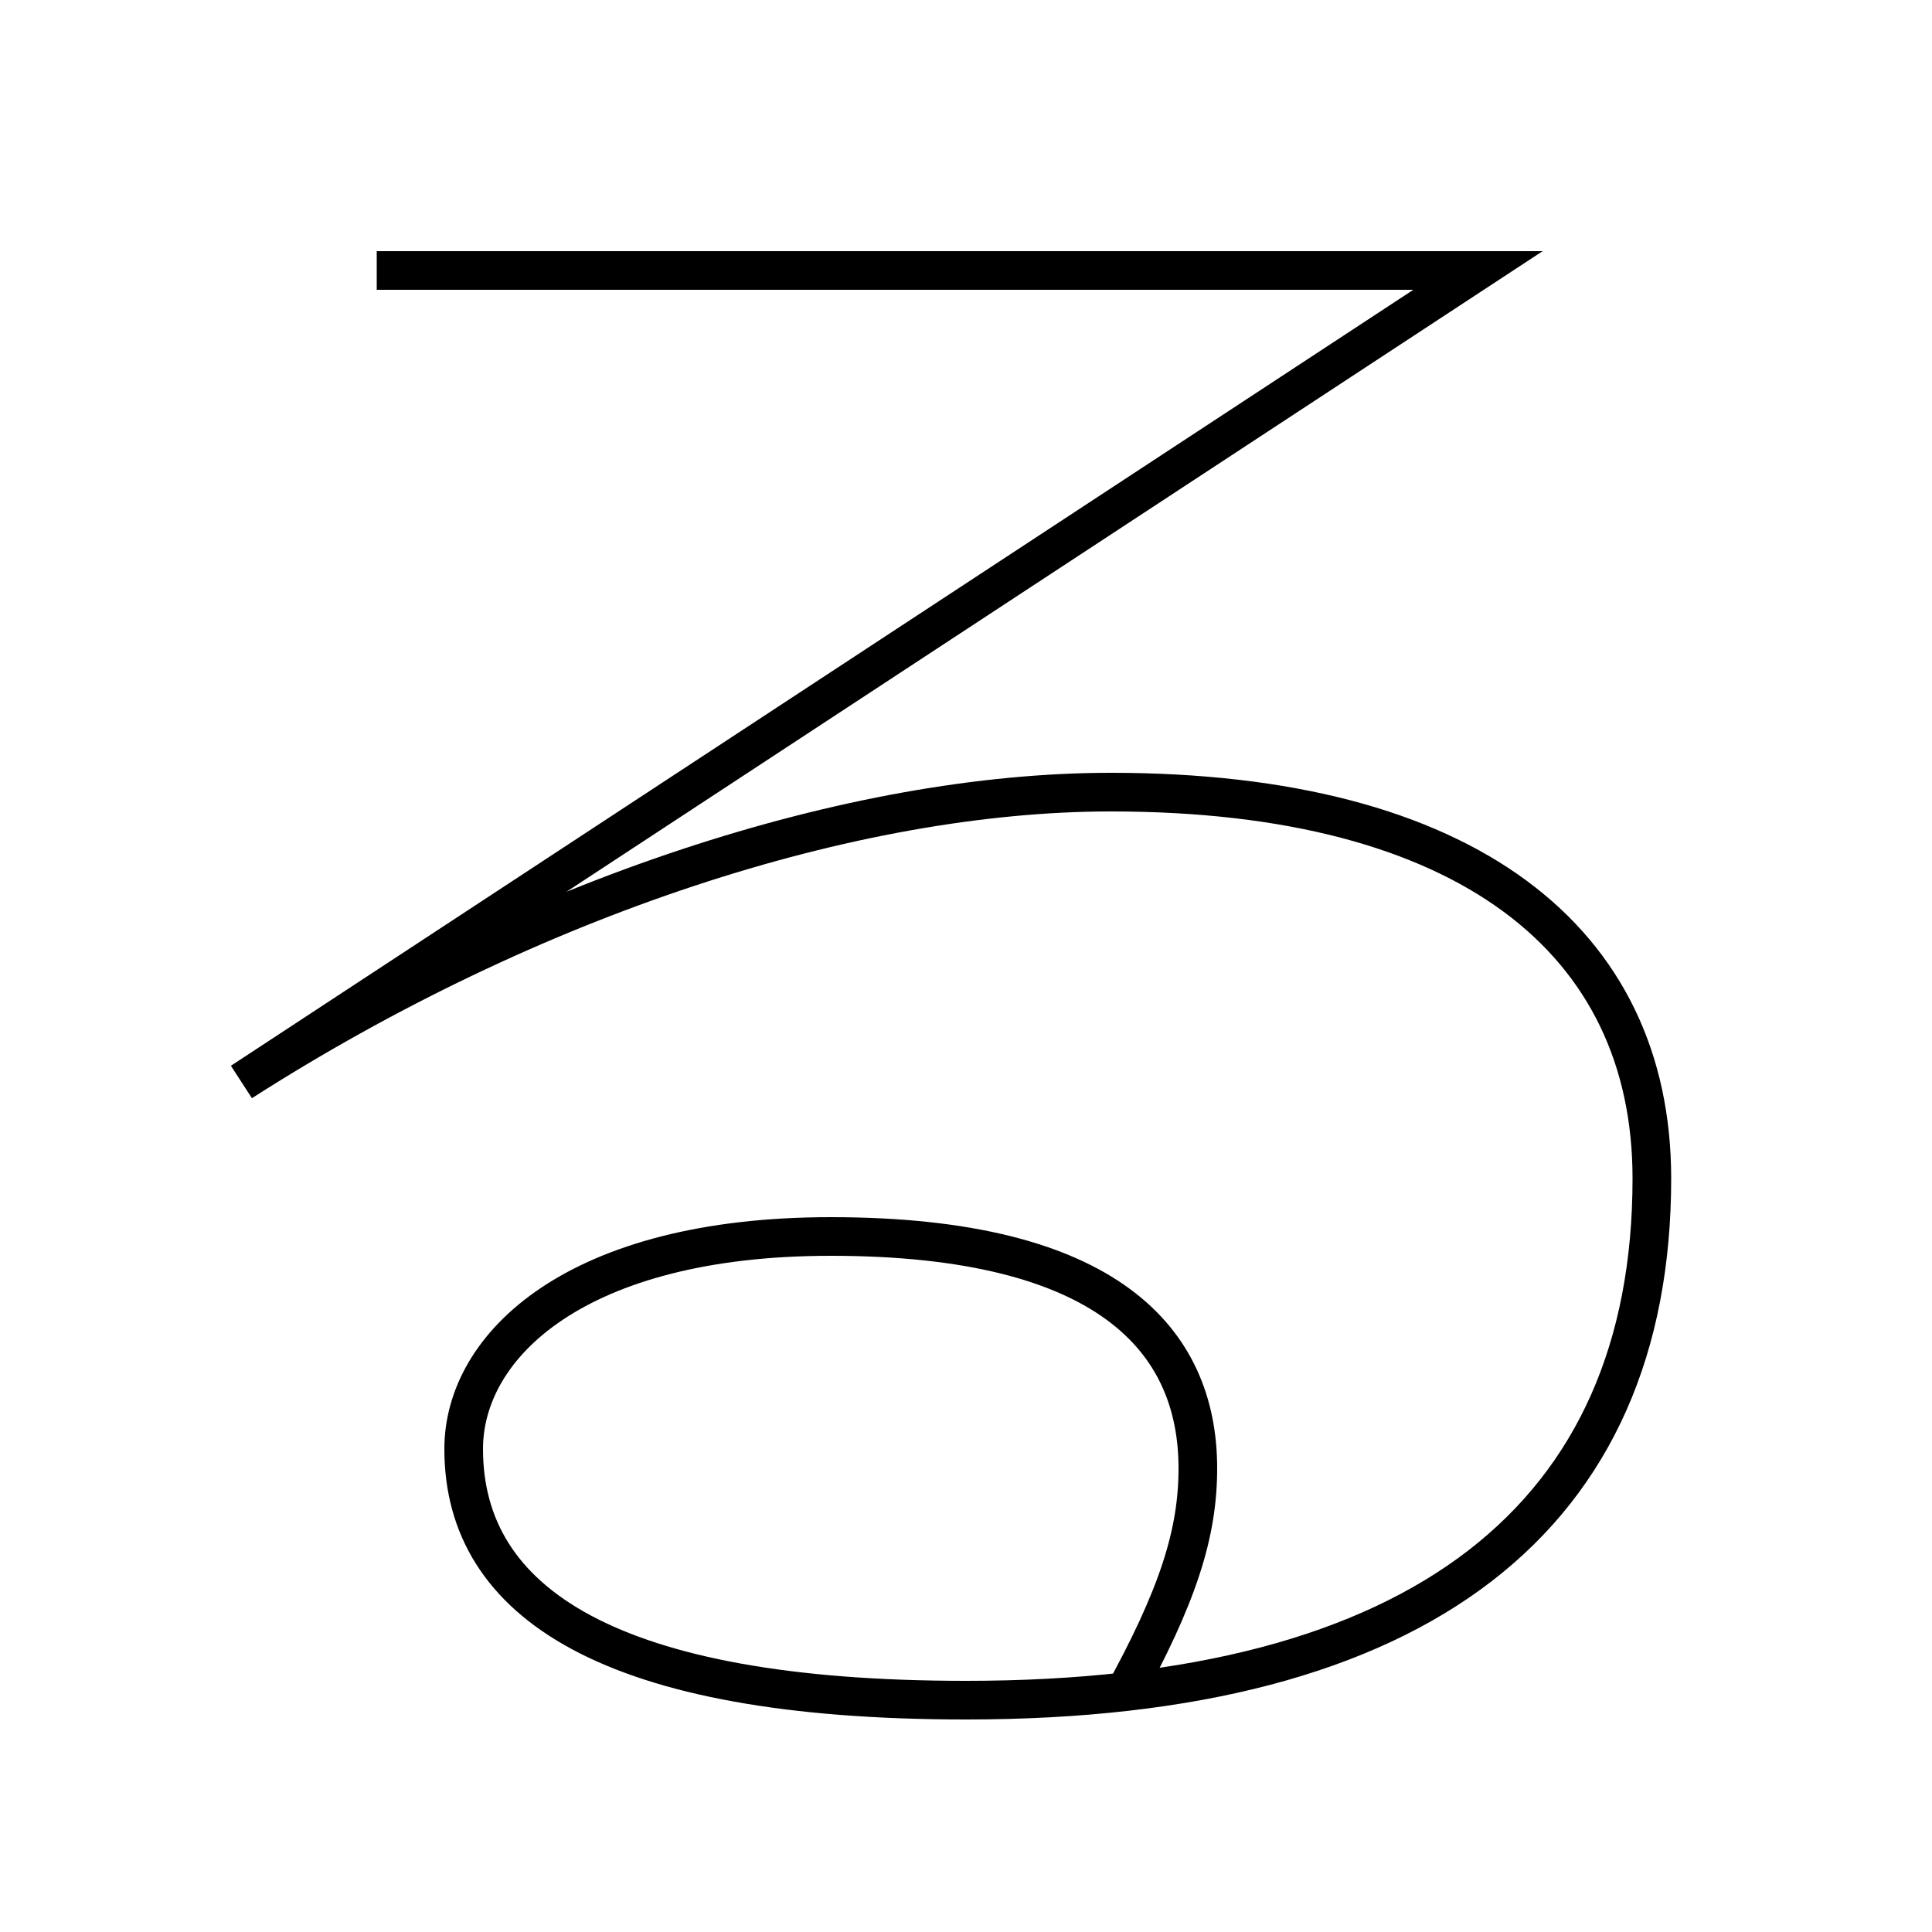 <?xml version='1.0' encoding='utf-8'?>
<svg xmlns="http://www.w3.org/2000/svg" height="100px" version="1.0" viewBox="0 0 100 100" width="100px" x="0px" y="0px">
<path d="M19.5,14 h57.0 l-64,42 c14.969,-9.58 31.656,-15 45,-15 c18.445,0 28,7.692 28,20 c0,17.466 -11.899,27 -35.5,27 c-18.385,0 -26,-5.008 -26,-13 c0,-5.375 5.844,-11 19,-11 c14.328,0 19,5.354 19,12 c0,3.323 -0.983,6.559 -4,12" fill="none" stroke="#000000" stroke-width="2" /></svg>